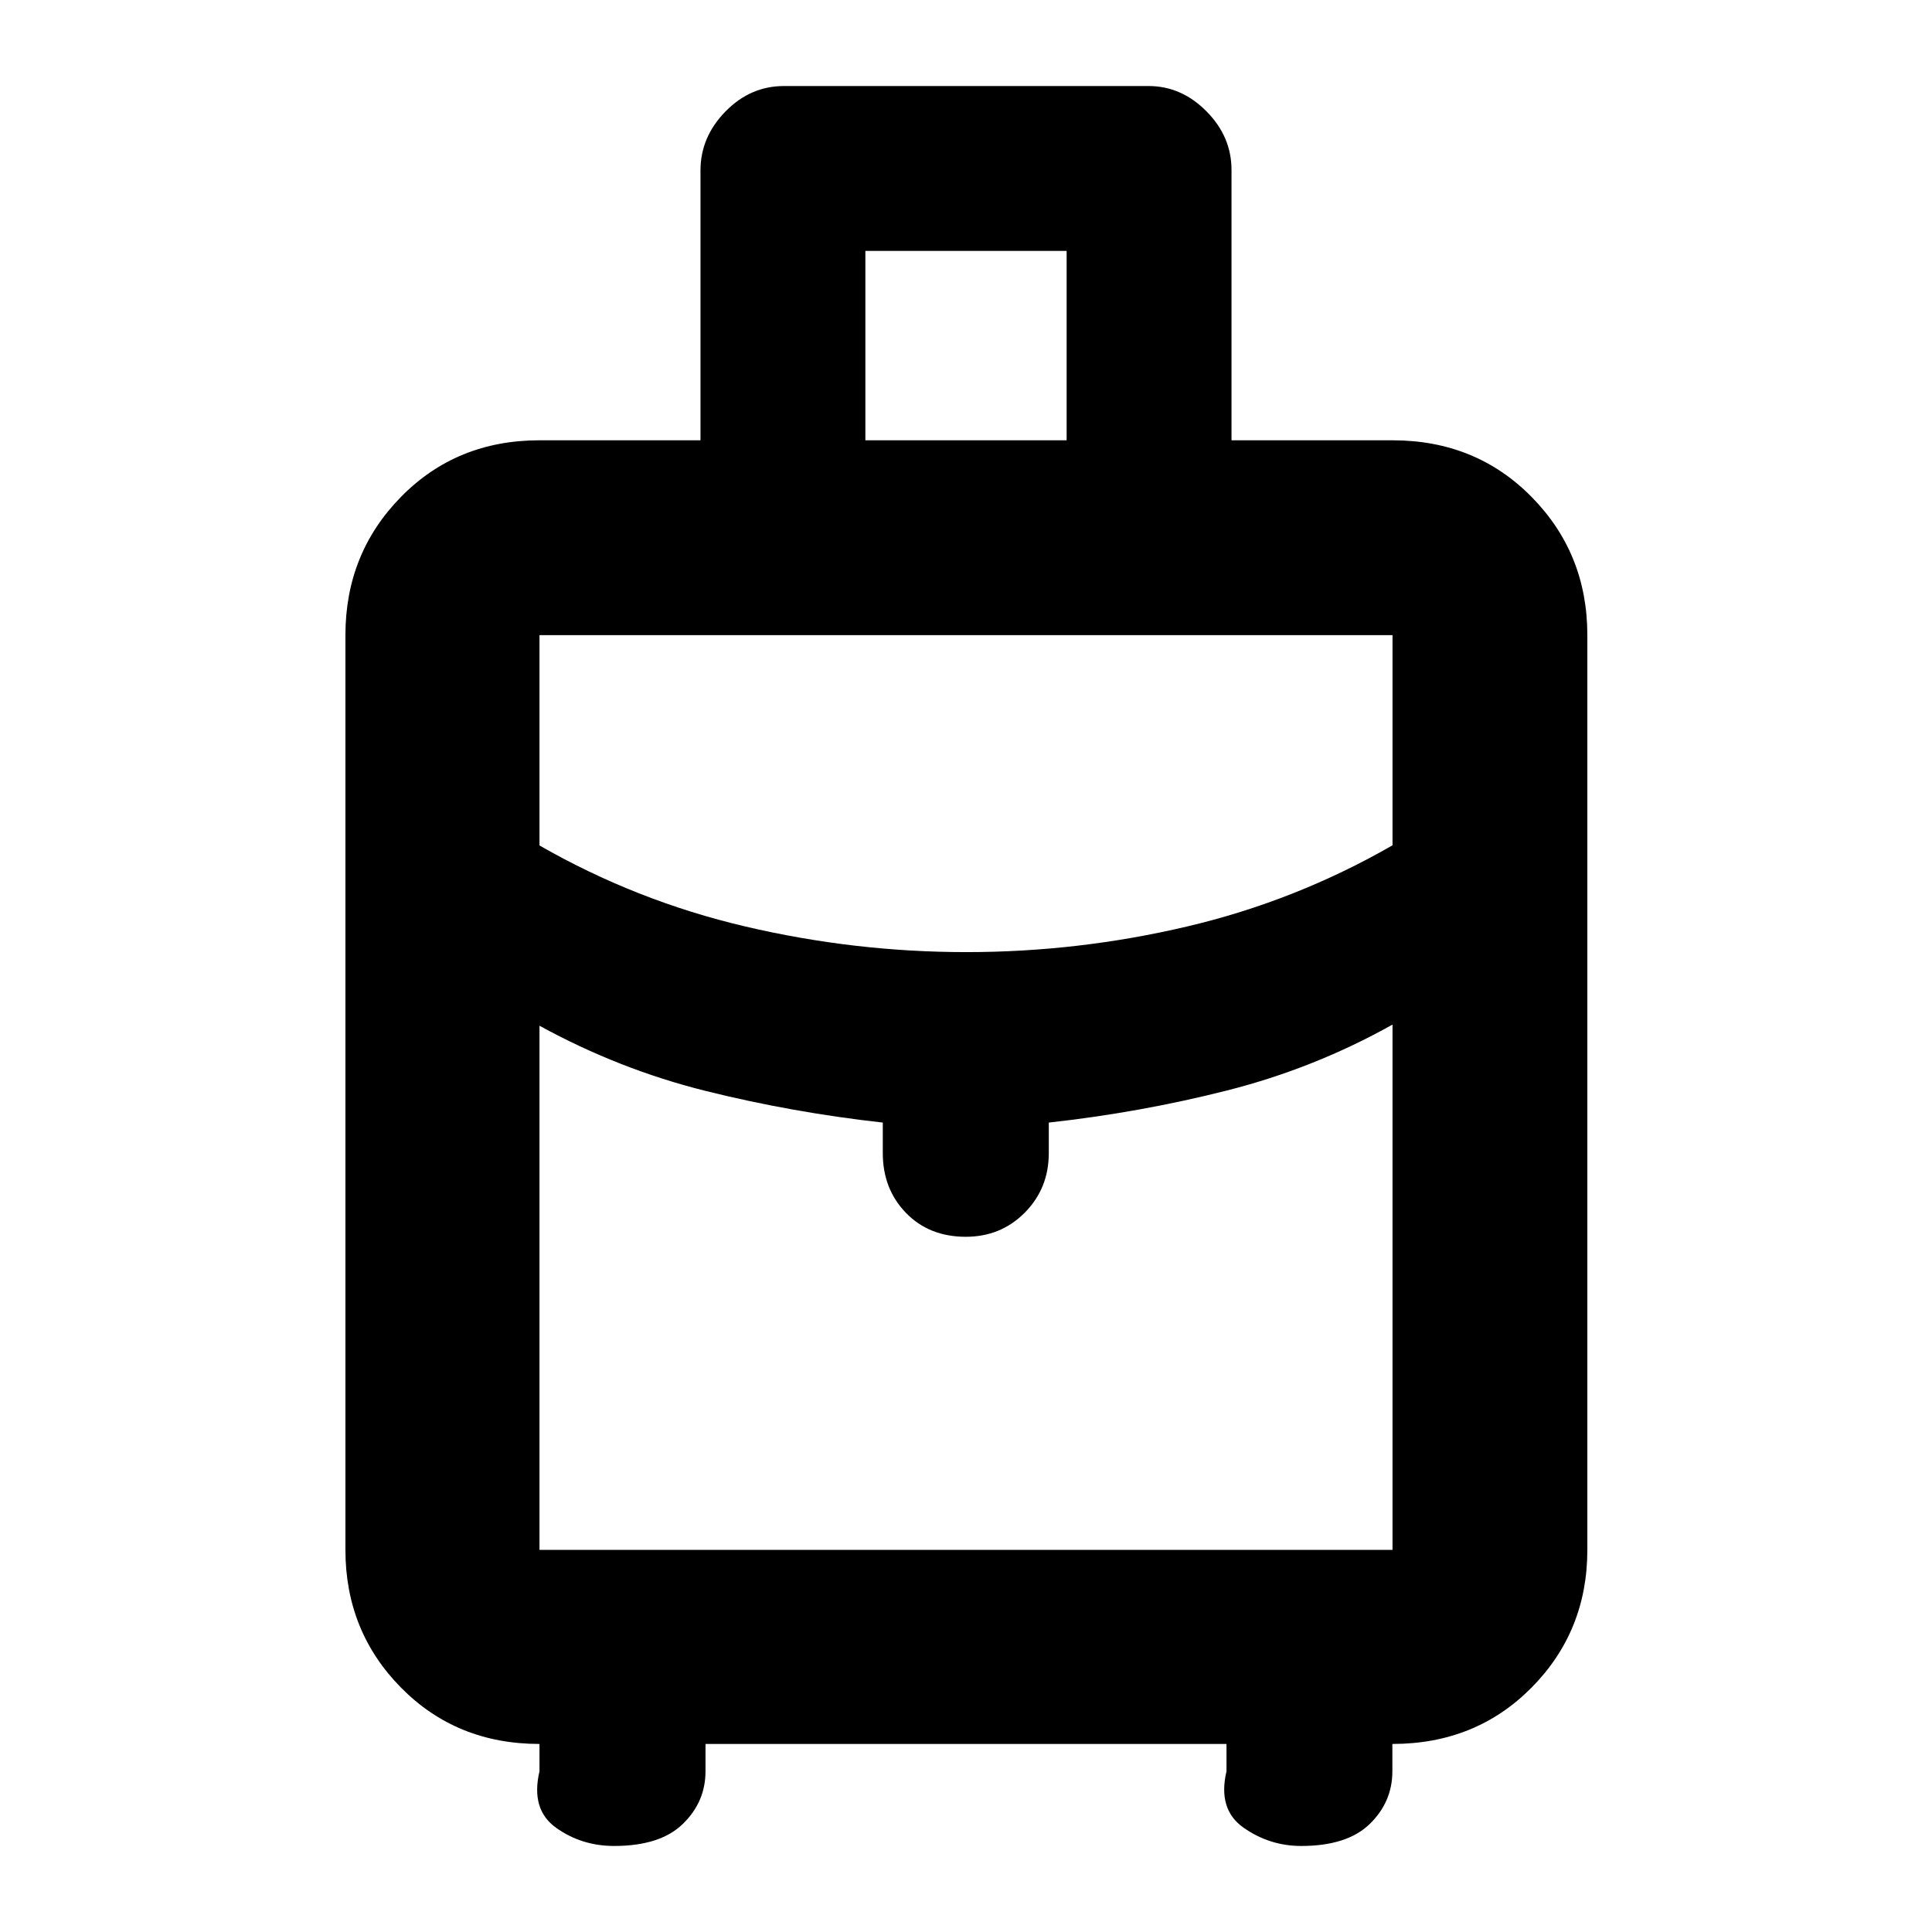 <svg xmlns="http://www.w3.org/2000/svg" height="40" viewBox="0 -960 960 960" width="40"><path d="M171.64-189.87v-454.54q0-40.57 27.61-68.69 27.61-28.12 68.82-28.12h80v-134.1q0-16.56 12.37-29.24 12.37-12.69 29.11-12.69h181.18q16.29 0 28.74 12.56 12.46 12.55 12.46 29.14v134.33h80q41.36 0 69.09 28.12 27.72 28.12 27.72 68.69v454.54q0 40.42-27.72 68.43-27.73 28-69.16 28v13.58q0 15.21-11.23 26.16-11.22 10.95-34.09 10.95-15.66 0-28.61-9.07-12.96-9.06-8.49-28.04v-13.58H350.56v13.58q0 15.21-11.26 26.16t-34.13 10.95q-16.21 0-28.89-9.07-12.67-9.06-8.21-28.04v-13.58q-41.21 0-68.82-28-27.61-28.01-27.61-68.43ZM430-741.22h100v-94.1H430v94.1Zm50.19 254.32q55.56 0 109.61-12.72 54.05-12.71 102.13-40.35v-104.44H268.07v104.52q48.08 27.56 102.32 40.27 54.25 12.72 109.8 12.72Zm-41.54 99.87v-15.17q-44.93-5-87.96-15.71-43.03-10.71-82.62-32.41v260.45h423.86v-261.02q-38.86 21.75-82.14 32.72-43.28 10.97-88.65 15.97v15.17q0 17.51-11.9 29.55-11.91 12.03-29.34 12.03-18.21 0-29.73-11.87-11.52-11.88-11.52-29.71ZM480-357.1Zm0-129.8Zm0 36.01Z"/></svg>